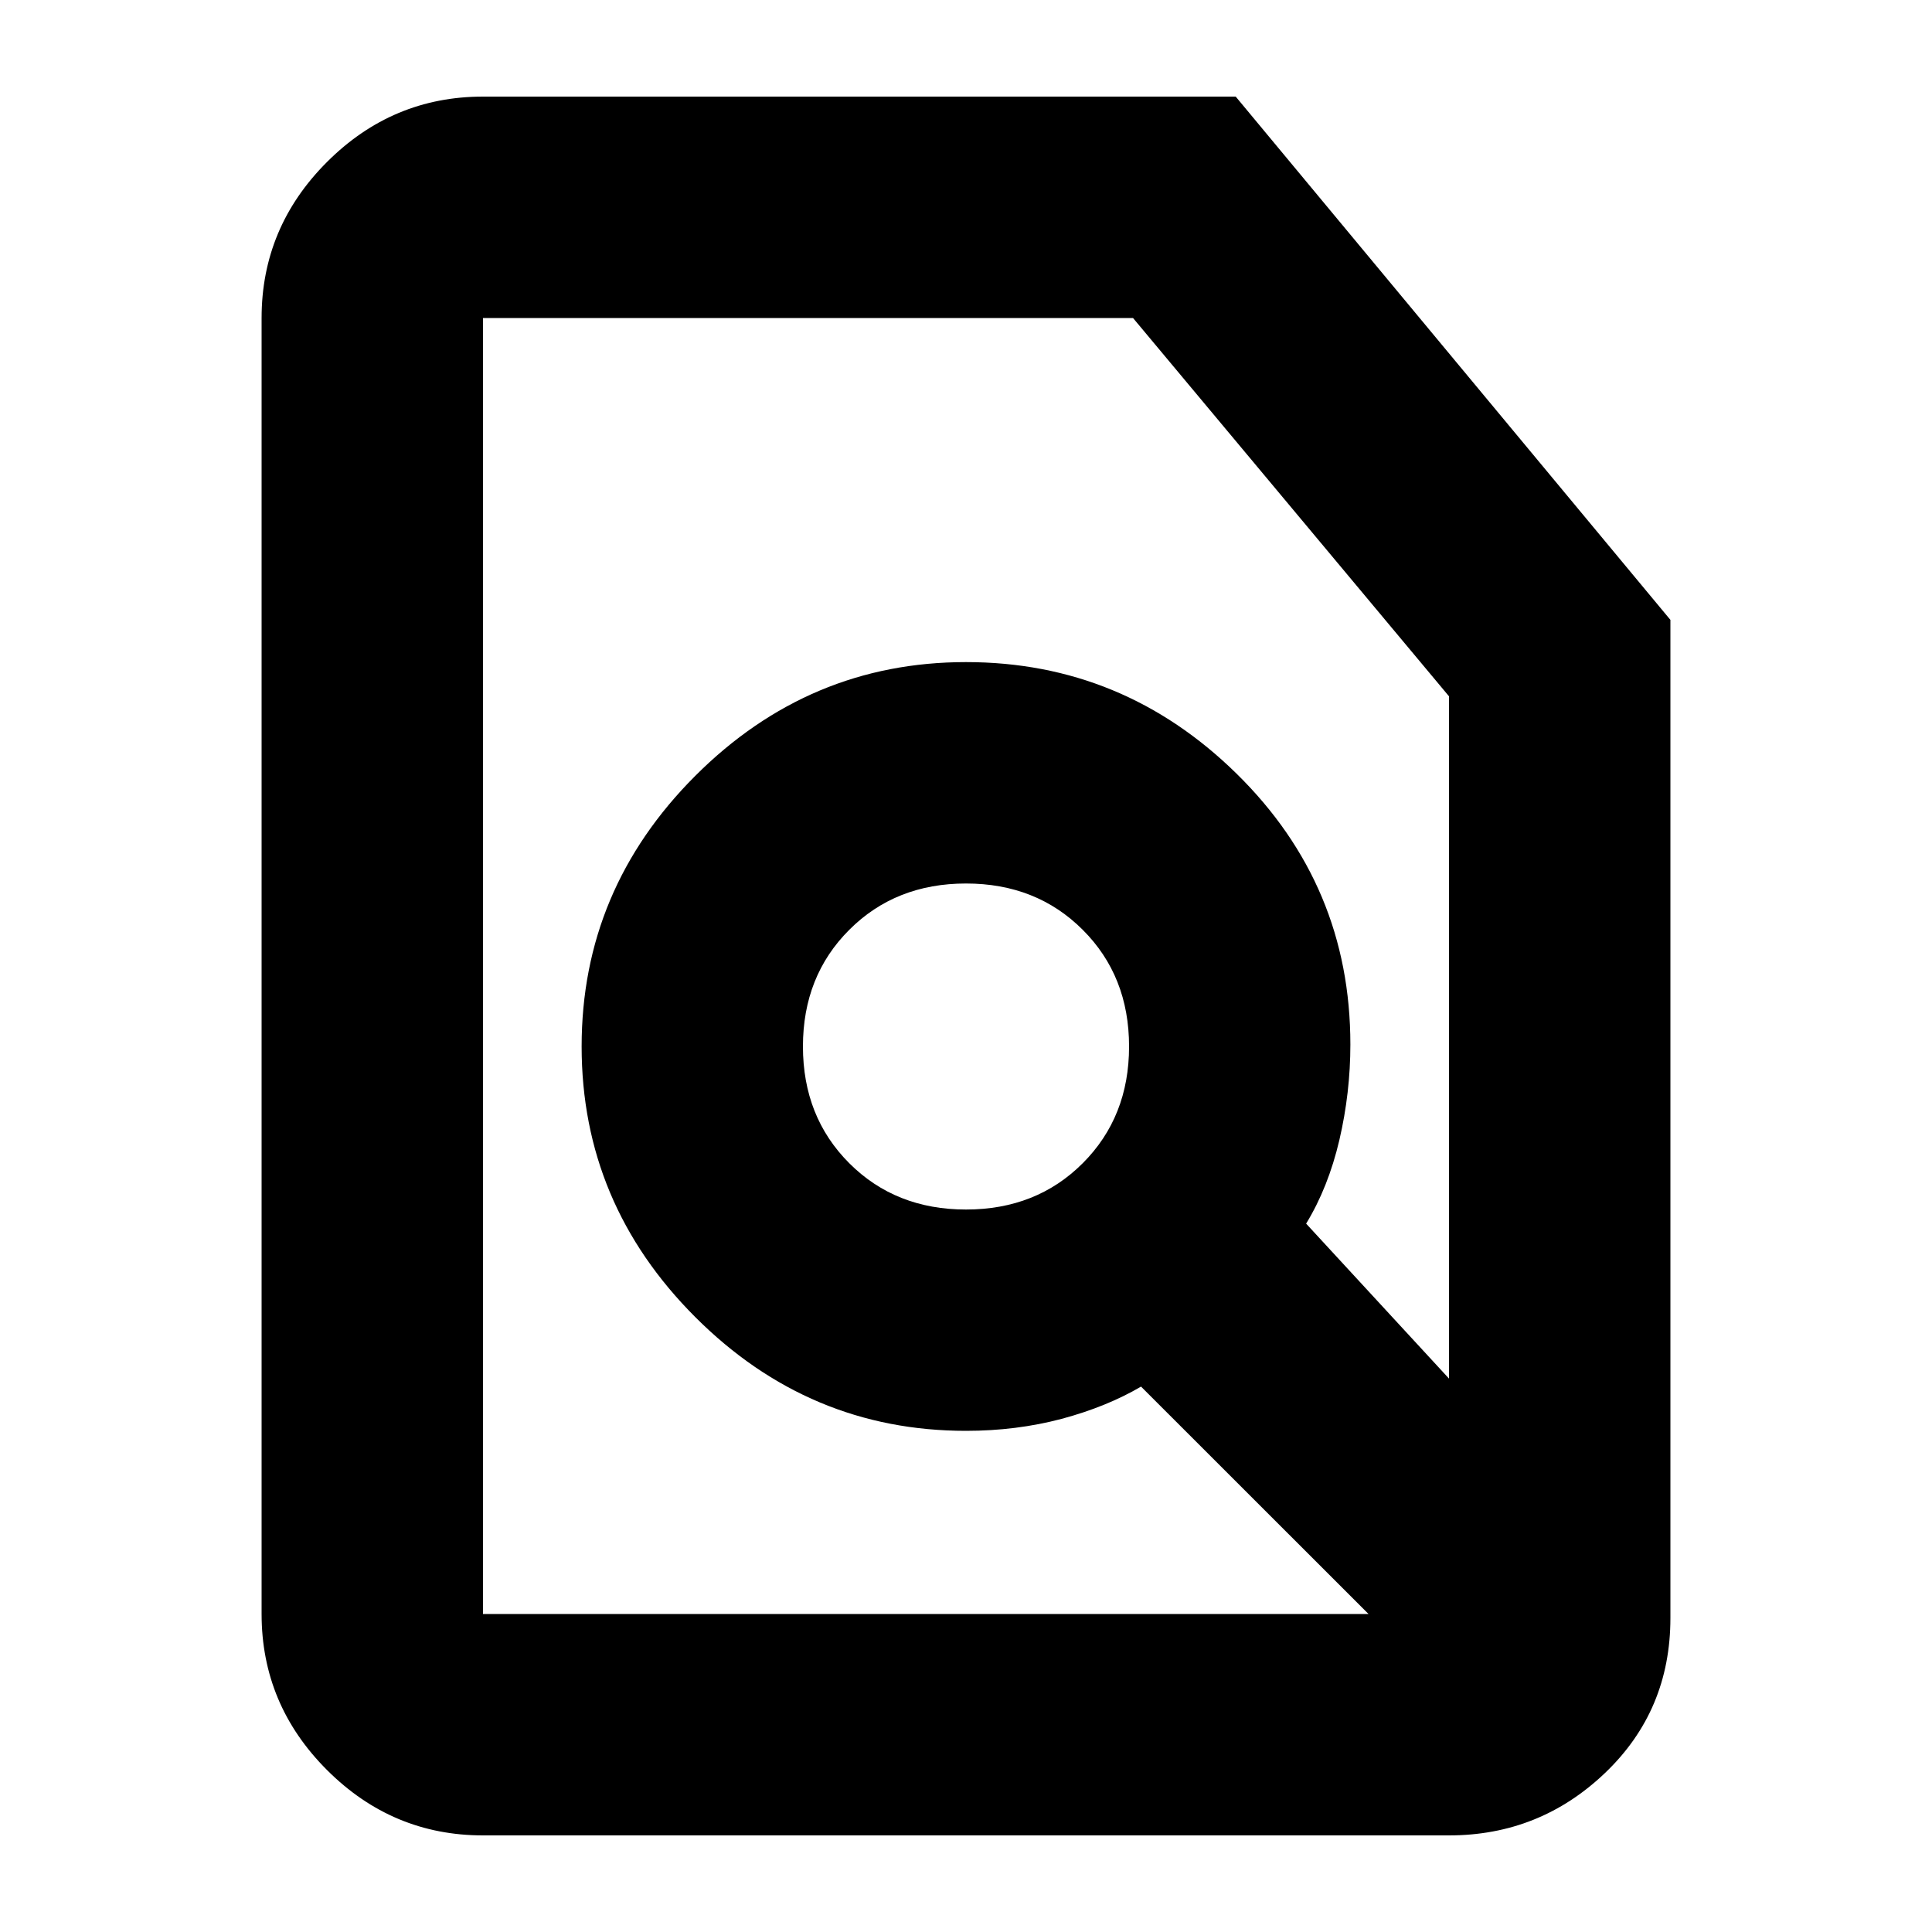 <svg xmlns="http://www.w3.org/2000/svg" height="20" width="20"><path d="M10 12.521Q10.729 12.521 11.208 12.042Q11.688 11.562 11.688 10.833Q11.688 10.104 11.208 9.625Q10.729 9.146 10 9.146Q9.271 9.146 8.792 9.625Q8.312 10.104 8.312 10.833Q8.312 11.562 8.792 12.042Q9.271 12.521 10 12.521ZM14.167 16.708Q14.167 16.708 14.167 16.708Q14.167 16.708 14.167 16.708L11.812 14.354Q11.458 14.562 10.99 14.688Q10.521 14.812 10 14.812Q8.375 14.812 7.198 13.635Q6.021 12.458 6.021 10.833Q6.021 9.208 7.198 8.031Q8.375 6.854 10 6.854Q11.625 6.854 12.802 8.01Q13.979 9.167 13.979 10.812Q13.979 11.312 13.865 11.802Q13.75 12.292 13.521 12.667L15 14.271V7.208L11.729 3.292H5Q5 3.292 5 3.292Q5 3.292 5 3.292V16.708Q5 16.708 5 16.708Q5 16.708 5 16.708ZM5 19Q4.062 19 3.385 18.323Q2.708 17.646 2.708 16.708V3.292Q2.708 2.354 3.385 1.677Q4.062 1 5 1H12.792L17.292 6.417V16.75Q17.292 17.708 16.615 18.354Q15.938 19 15 19ZM11.146 10.979Q11.146 10.979 11.146 10.979Q11.146 10.979 11.146 10.979Q11.146 10.979 11.146 10.979Q11.146 10.979 11.146 10.979Q11.146 10.979 11.146 10.979Q11.146 10.979 11.146 10.979Q11.146 10.979 11.146 10.979Q11.146 10.979 11.146 10.979Z"/></svg>